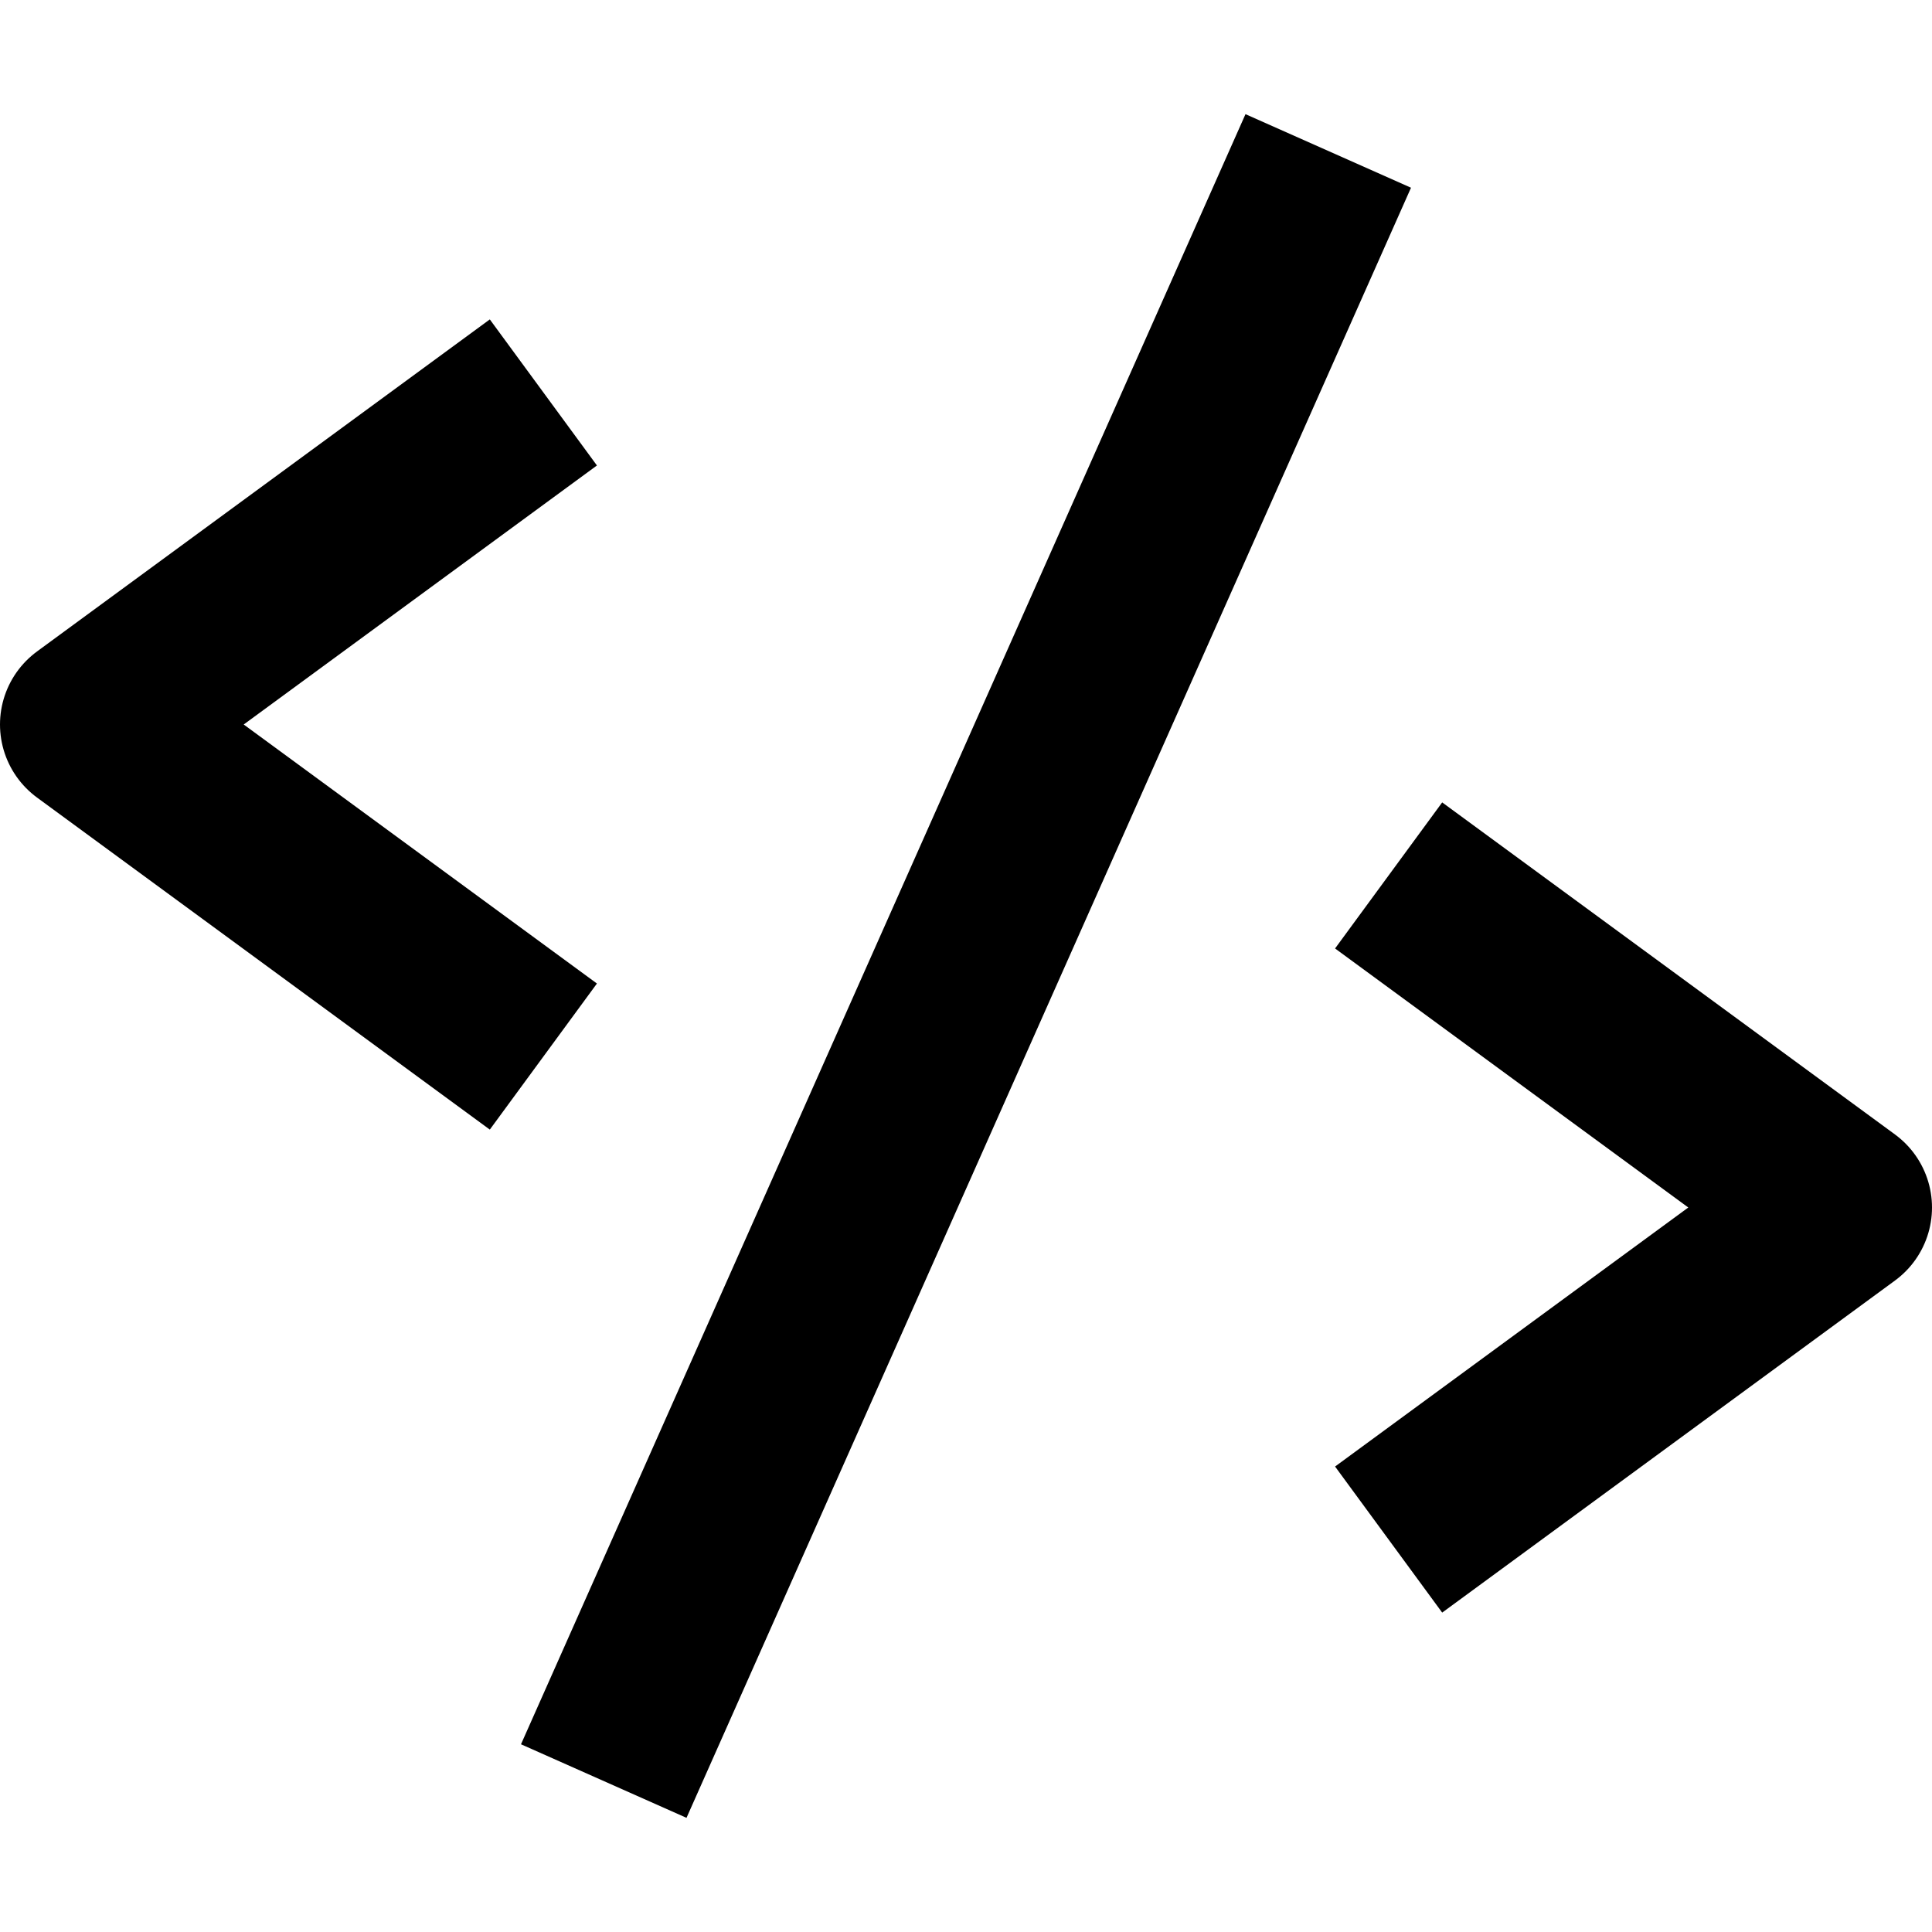 <svg width="16" height="16" fill="none" viewBox="0 0 16 16"><path stroke="currentColor" stroke-linejoin="round" stroke-width="1.5" d="M4.5 8.75.75 6 4.5 3.25m7 4L15.25 10l-3.75 2.75M11 1.25l-6 13.5"/></svg>